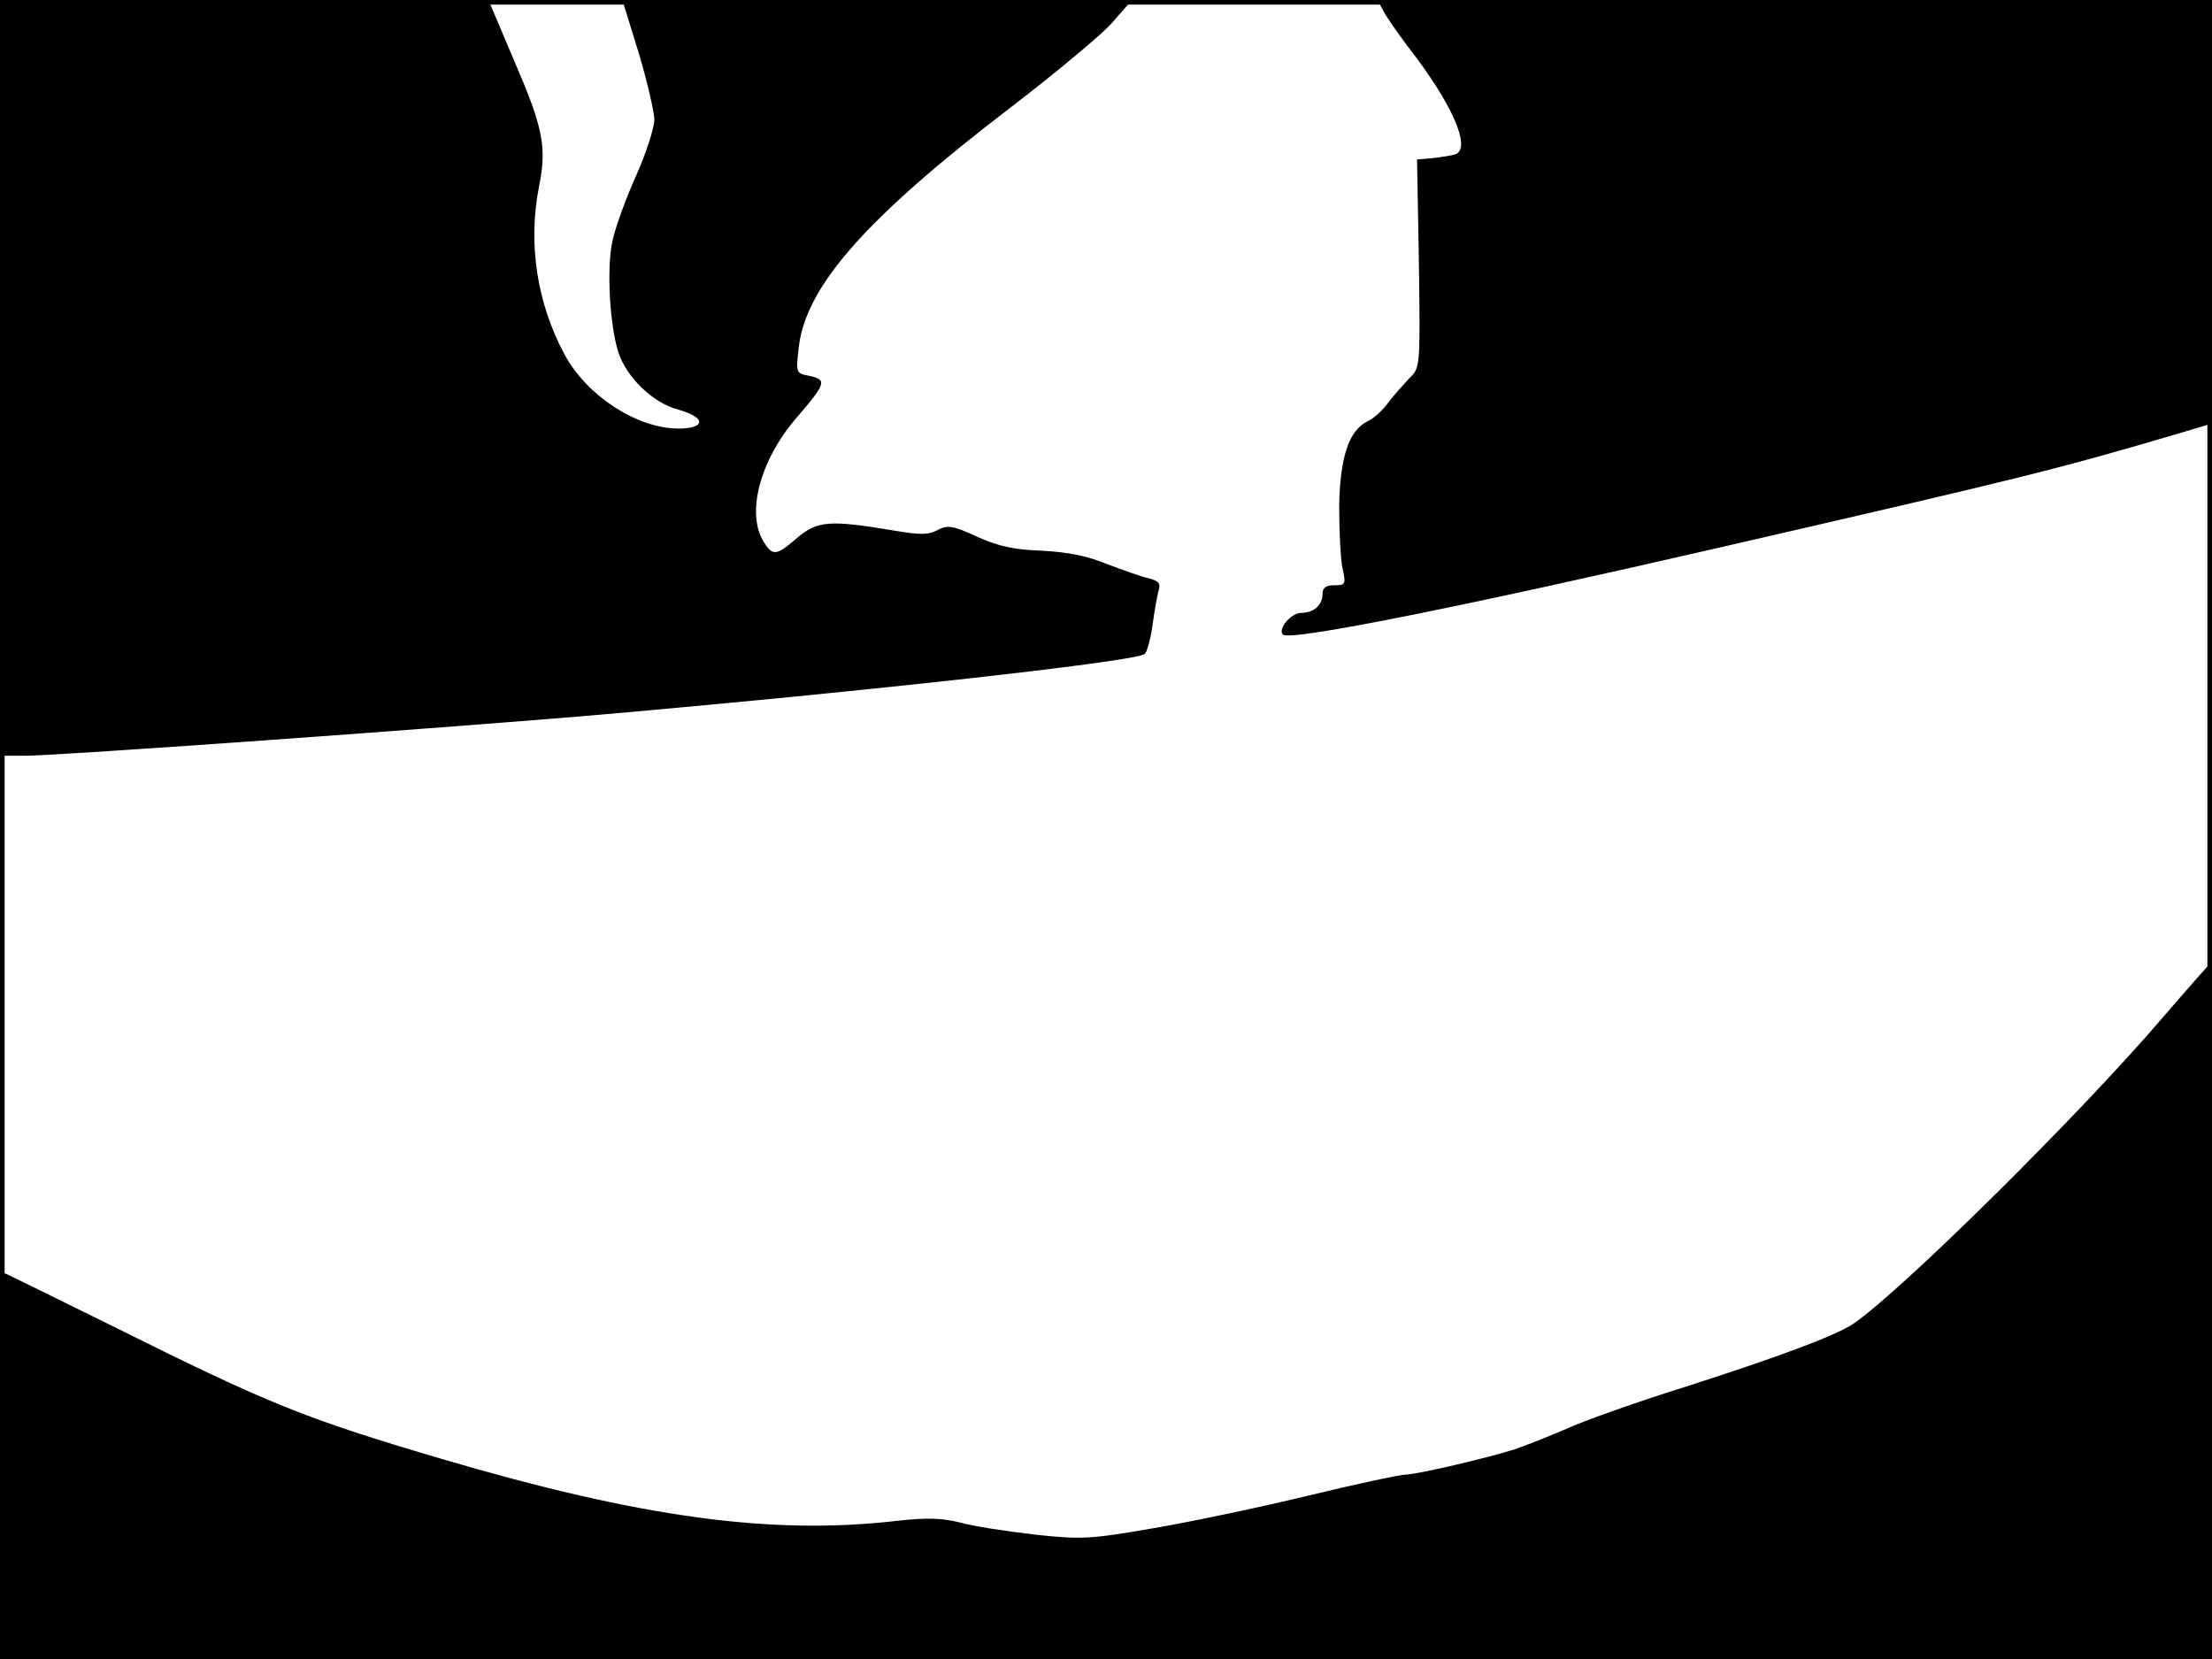 <?xml version="1.0" standalone="no"?>
<!DOCTYPE svg PUBLIC "-//W3C//DTD SVG 20010904//EN"
 "http://www.w3.org/TR/2001/REC-SVG-20010904/DTD/svg10.dtd">
<svg version="1.0" xmlns="http://www.w3.org/2000/svg"
 width="480pt" height="360pt" viewBox="0 0 480 360"
 preserveAspectRatio="xMidYMid meet">
<rect width="1" height="360" fill="#000000"/>
<rect x="479" width="1" height="360" fill="#000000"/>
<rect width="480" height="1" fill="#000000"/>
<rect y="359" width="480" height="1" fill="#000000"/>
<g transform="translate(0,360) scale(0.1,-0.1)"
fill="#000000" stroke="none">
<path d="M0 2780 l0 -820 53 0 c70 0 825 54 1201 85 571 49 1213 119 1230 136
5 4 13 33 17 63 4 29 10 63 13 74 5 16 1 21 -21 27 -15 3 -56 18 -91 31 -43
18 -86 26 -141 29 -59 2 -93 9 -140 30 -54 25 -65 26 -86 15 -20 -11 -38 -11
-97 -1 -138 23 -164 21 -208 -16 -45 -39 -53 -40 -72 -10 -40 62 -9 178 70
270 64 74 67 83 30 91 -31 6 -31 6 -25 60 14 133 144 281 459 522 98 75 196
157 219 182 l41 47 -276 3 c-152 1 -399 1 -550 0 l-274 -3 34 -110 c18 -60 33
-125 34 -144 0 -18 -18 -74 -40 -123 -22 -49 -45 -112 -51 -141 -13 -59 -6
-183 13 -242 18 -54 74 -109 130 -124 61 -17 60 -41 -1 -41 -89 1 -196 70
-245 159 -61 113 -81 242 -56 368 17 85 8 127 -55 273 l-53 125 -531 3 -531 2
0 -820z"/>
<path d="M3001 3578 c6 -13 31 -48 54 -79 96 -123 139 -221 103 -234 -7 -2
-29 -6 -48 -8 l-35 -3 4 -226 c3 -226 3 -226 -21 -249 -12 -13 -33 -36 -45
-52 -12 -17 -32 -35 -45 -41 -41 -20 -60 -77 -62 -184 0 -53 3 -114 7 -134 8
-36 7 -38 -18 -38 -17 0 -25 -5 -25 -18 0 -25 -19 -42 -47 -42 -21 0 -51 -35
-39 -47 15 -15 393 61 961 192 643 148 721 167 988 246 l67 20 0 459 0 460
-905 0 -906 0 12 -22z"/>
<path d="M4694 1393 c-184 -215 -571 -597 -673 -666 -39 -26 -166 -73 -366
-137 -99 -31 -212 -71 -250 -88 -39 -17 -90 -37 -115 -46 -59 -19 -216 -56
-241 -56 -11 0 -105 -20 -208 -45 -103 -25 -255 -57 -337 -71 -139 -24 -156
-25 -259 -14 -60 7 -133 18 -161 26 -40 10 -72 11 -136 4 -274 -32 -557 7
-989 134 -298 88 -375 119 -718 290 -124 61 -229 113 -233 114 -4 2 -8 -186
-8 -417 l0 -421 2400 0 2400 0 0 755 c0 415 -1 755 -3 755 -1 0 -48 -53 -103
-117z"/>
</g>
</svg>
